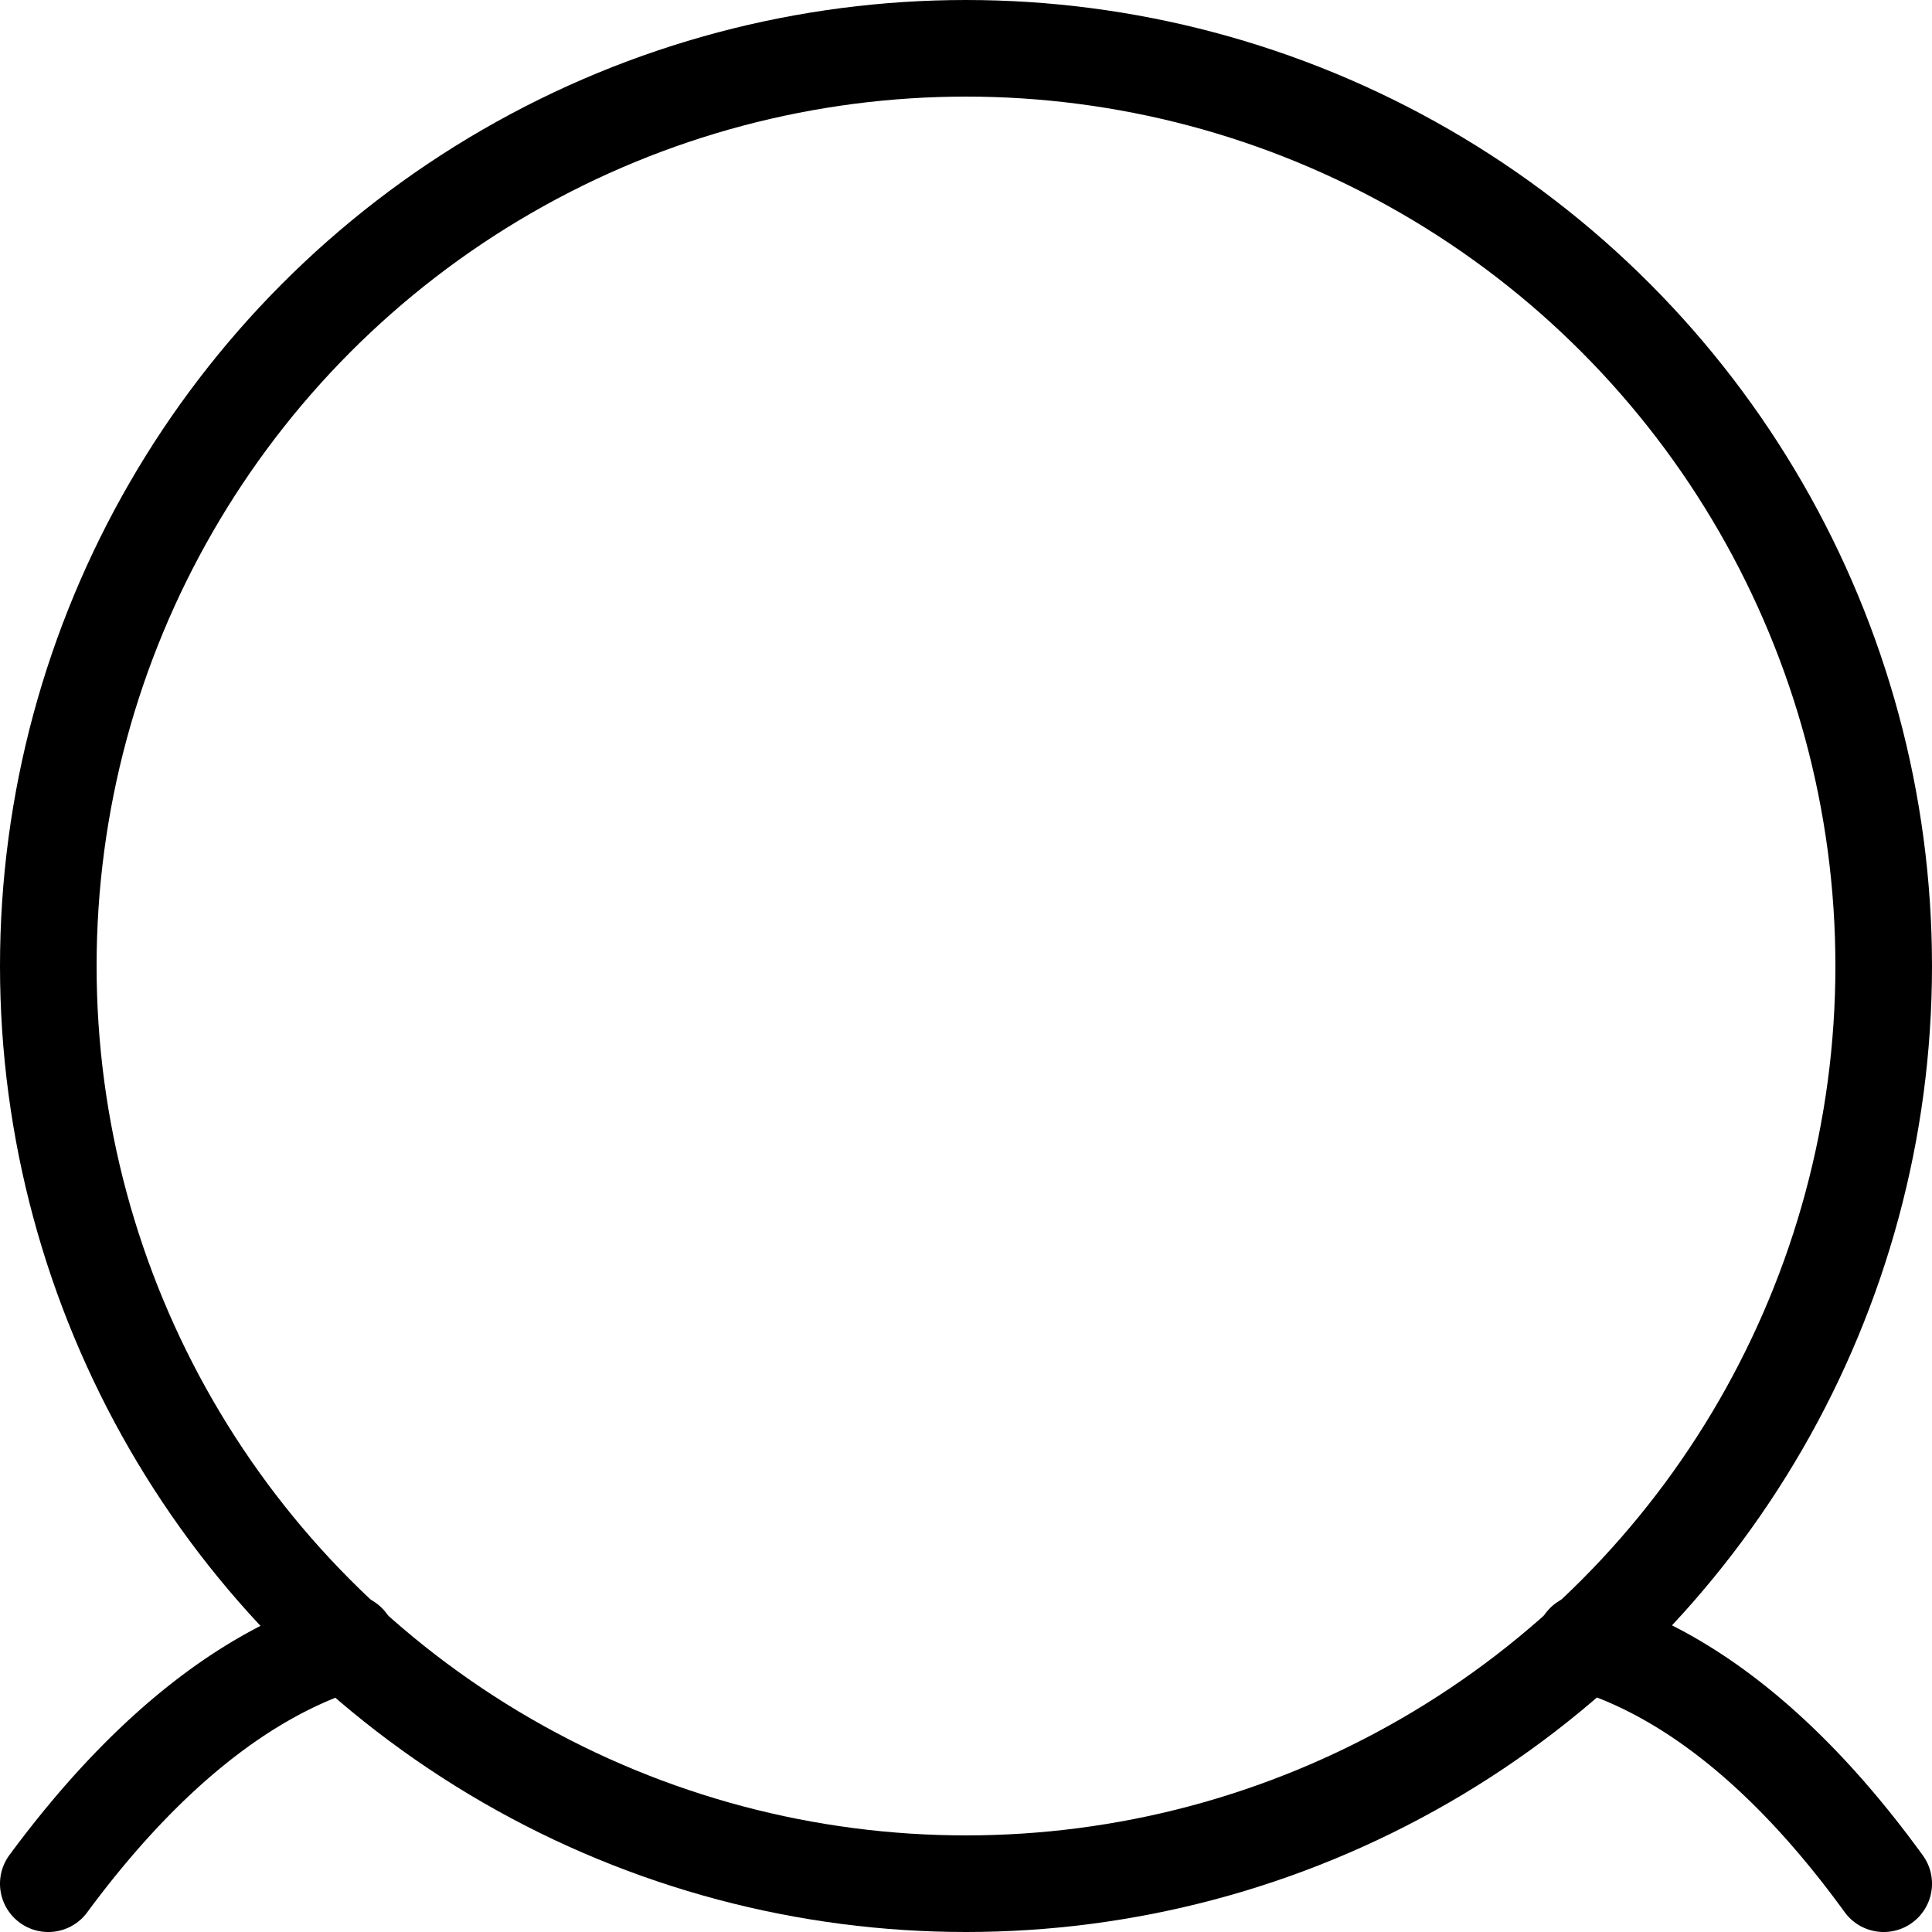 <svg xmlns="http://www.w3.org/2000/svg" width="100" height="100">
    <circle cx="50" cy="50" r="47.5"  stroke="black" stroke-width="5" stroke-linecap="round" stroke-linejoin="round" fill="none"/>
    <path d="M 2.5 97.5 A 50 150 0 0 1 18 85" stroke="black" fill="transparent" stroke-width="5" stroke-linecap="round" />
    <path d="M 97.5 97.5 A 50 150 1 0 0 82 85" stroke="black" fill="transparent" stroke-width="5" stroke-linecap="round" />
</svg>